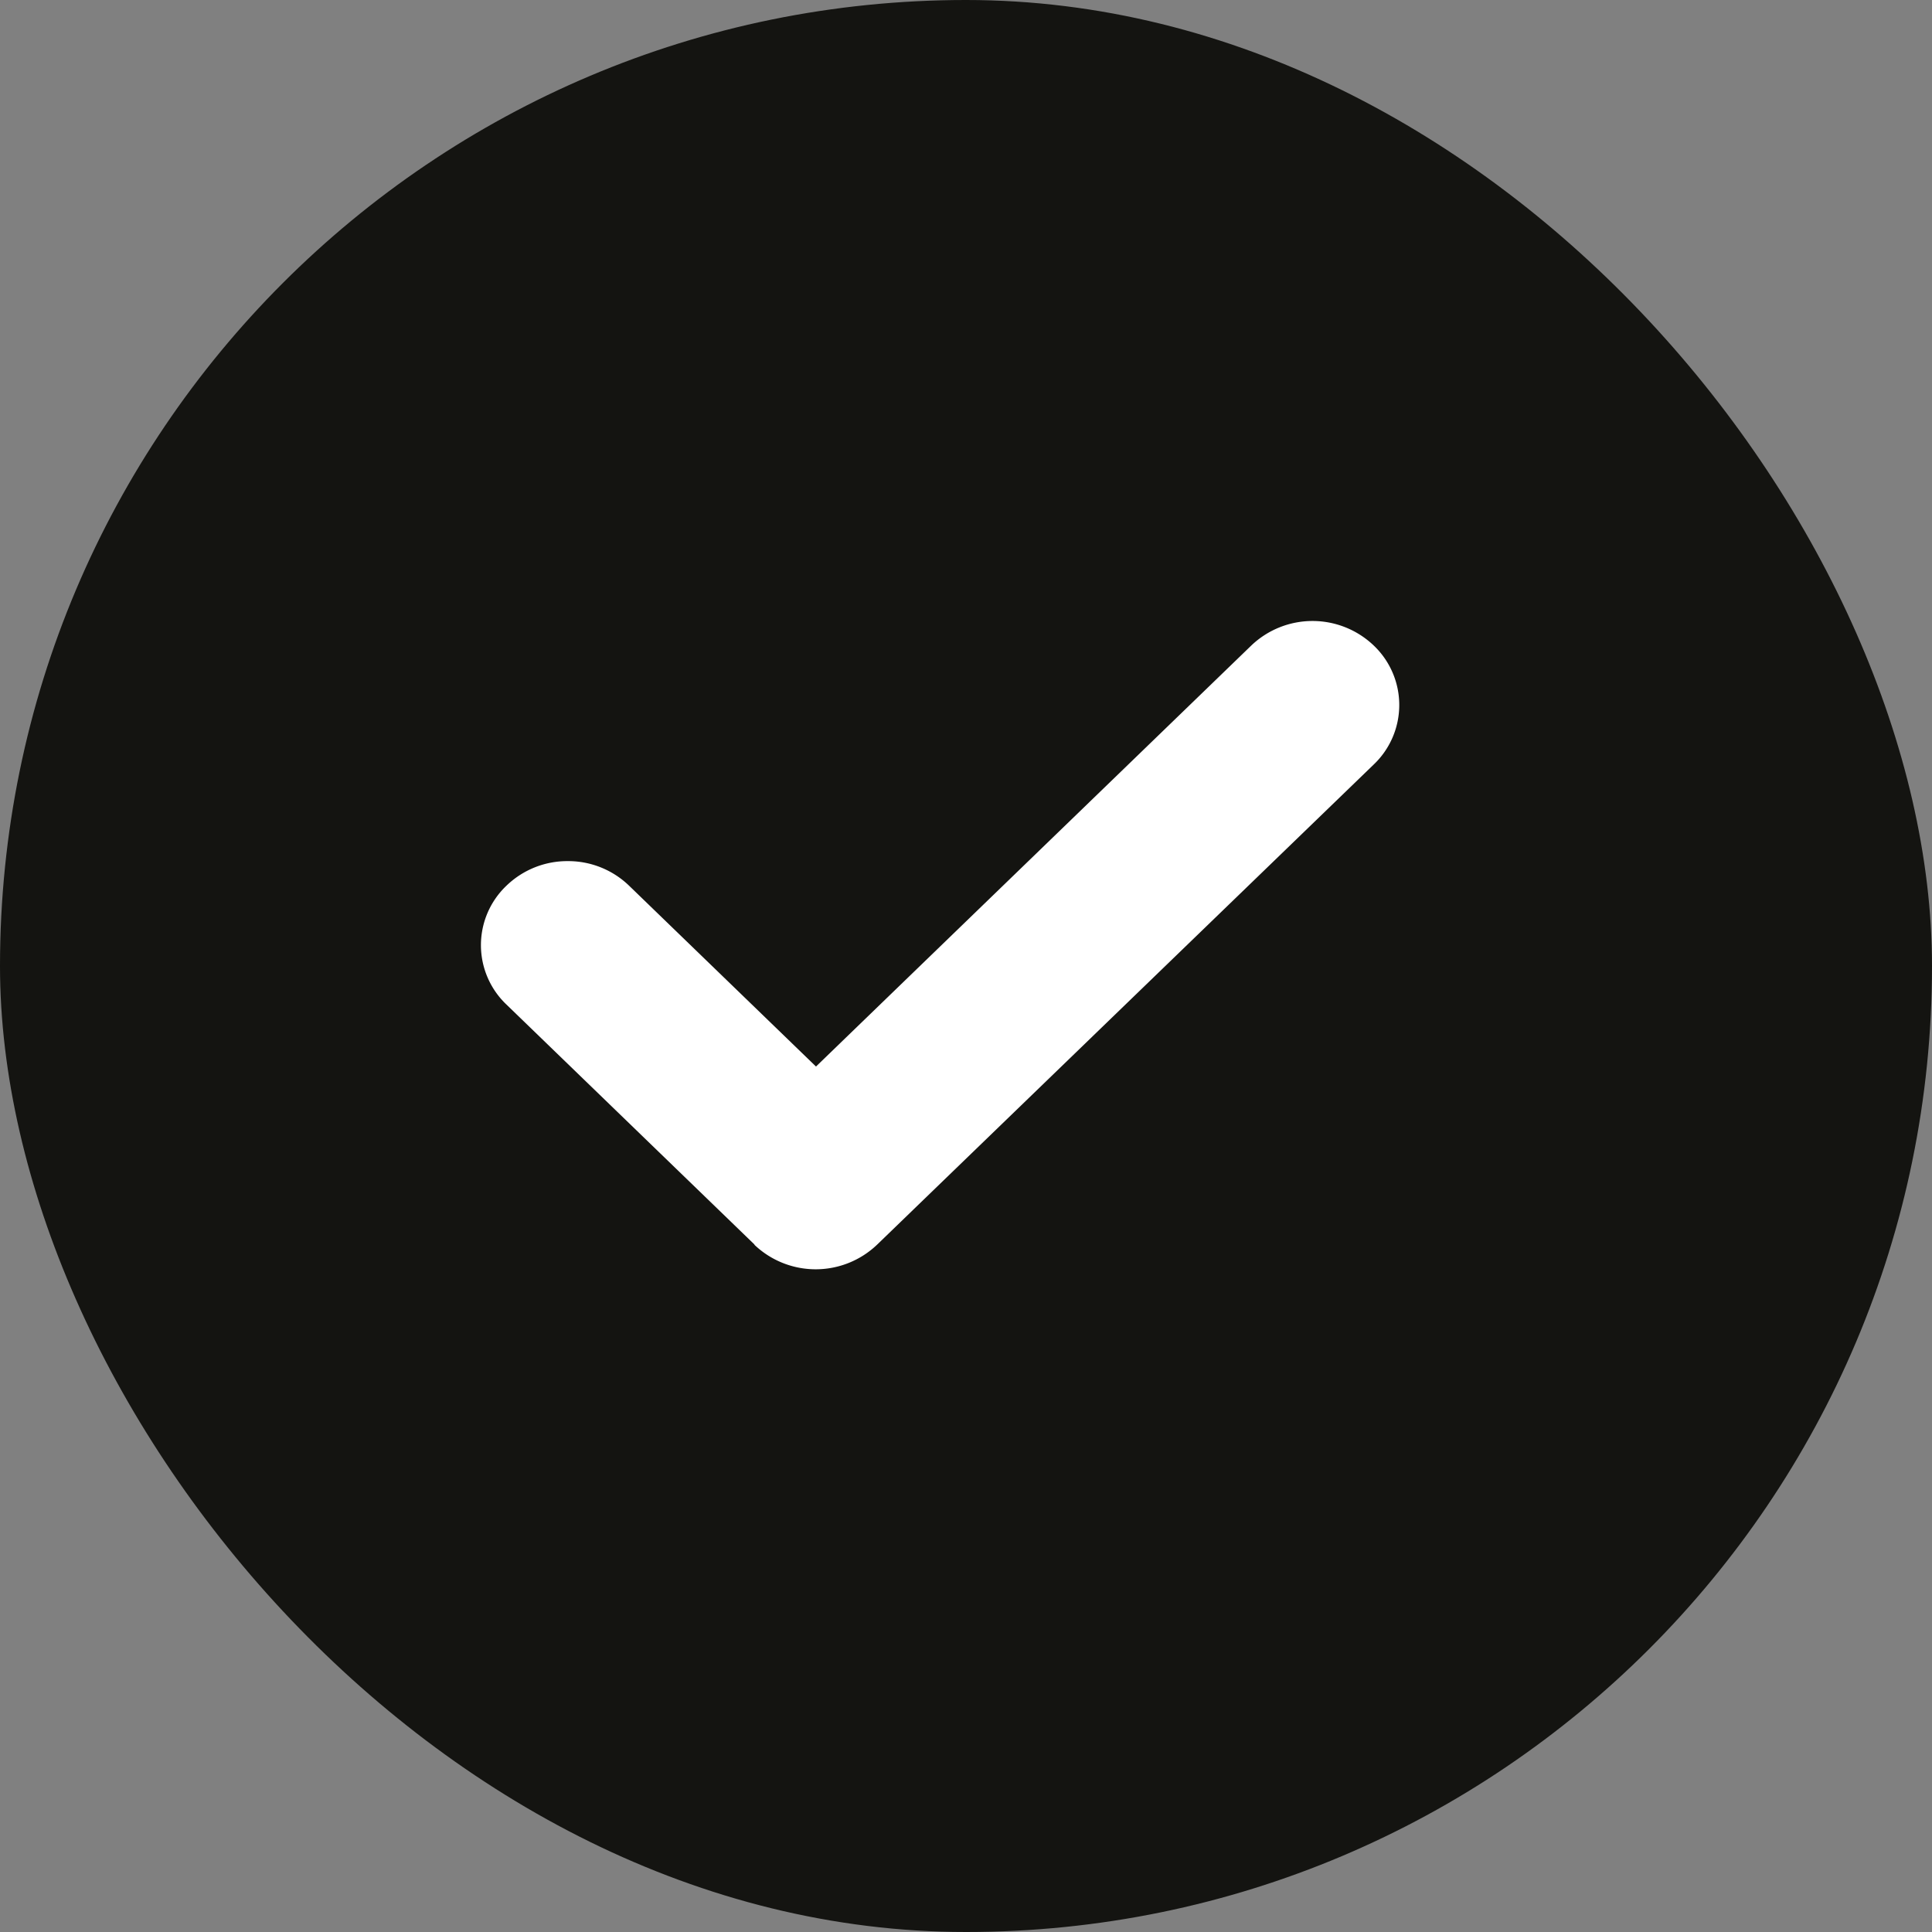 <svg xmlns="http://www.w3.org/2000/svg" width="28" height="28" viewBox="0 0 28 28">
  <rect x="0" y="0" width="28" height="28" fill="#808080" stroke="none"/>
  <g id="Grupo_11406" data-name="Grupo 11406" transform="translate(-348 -606)">
    <rect id="Rectángulo_19540" data-name="Rectángulo 19540" width="28" height="28" rx="14" transform="translate(348 606)" fill="#141411"/>
    <path id="Unión_3" data-name="Unión 3" d="M3.967,9.039.369,5.558a1.188,1.188,0,0,1,0-1.721,1.268,1.268,0,0,1,.889-.357,1.269,1.269,0,0,1,.89.357l2.708,2.62,6.307-6.1a1.285,1.285,0,0,1,1.778,0,1.19,1.19,0,0,1,0,1.721l-7.2,6.961a1.288,1.288,0,0,1-1.779,0Z" transform="translate(354.97 615)" fill="#fff"/>
  </g>
</svg>
